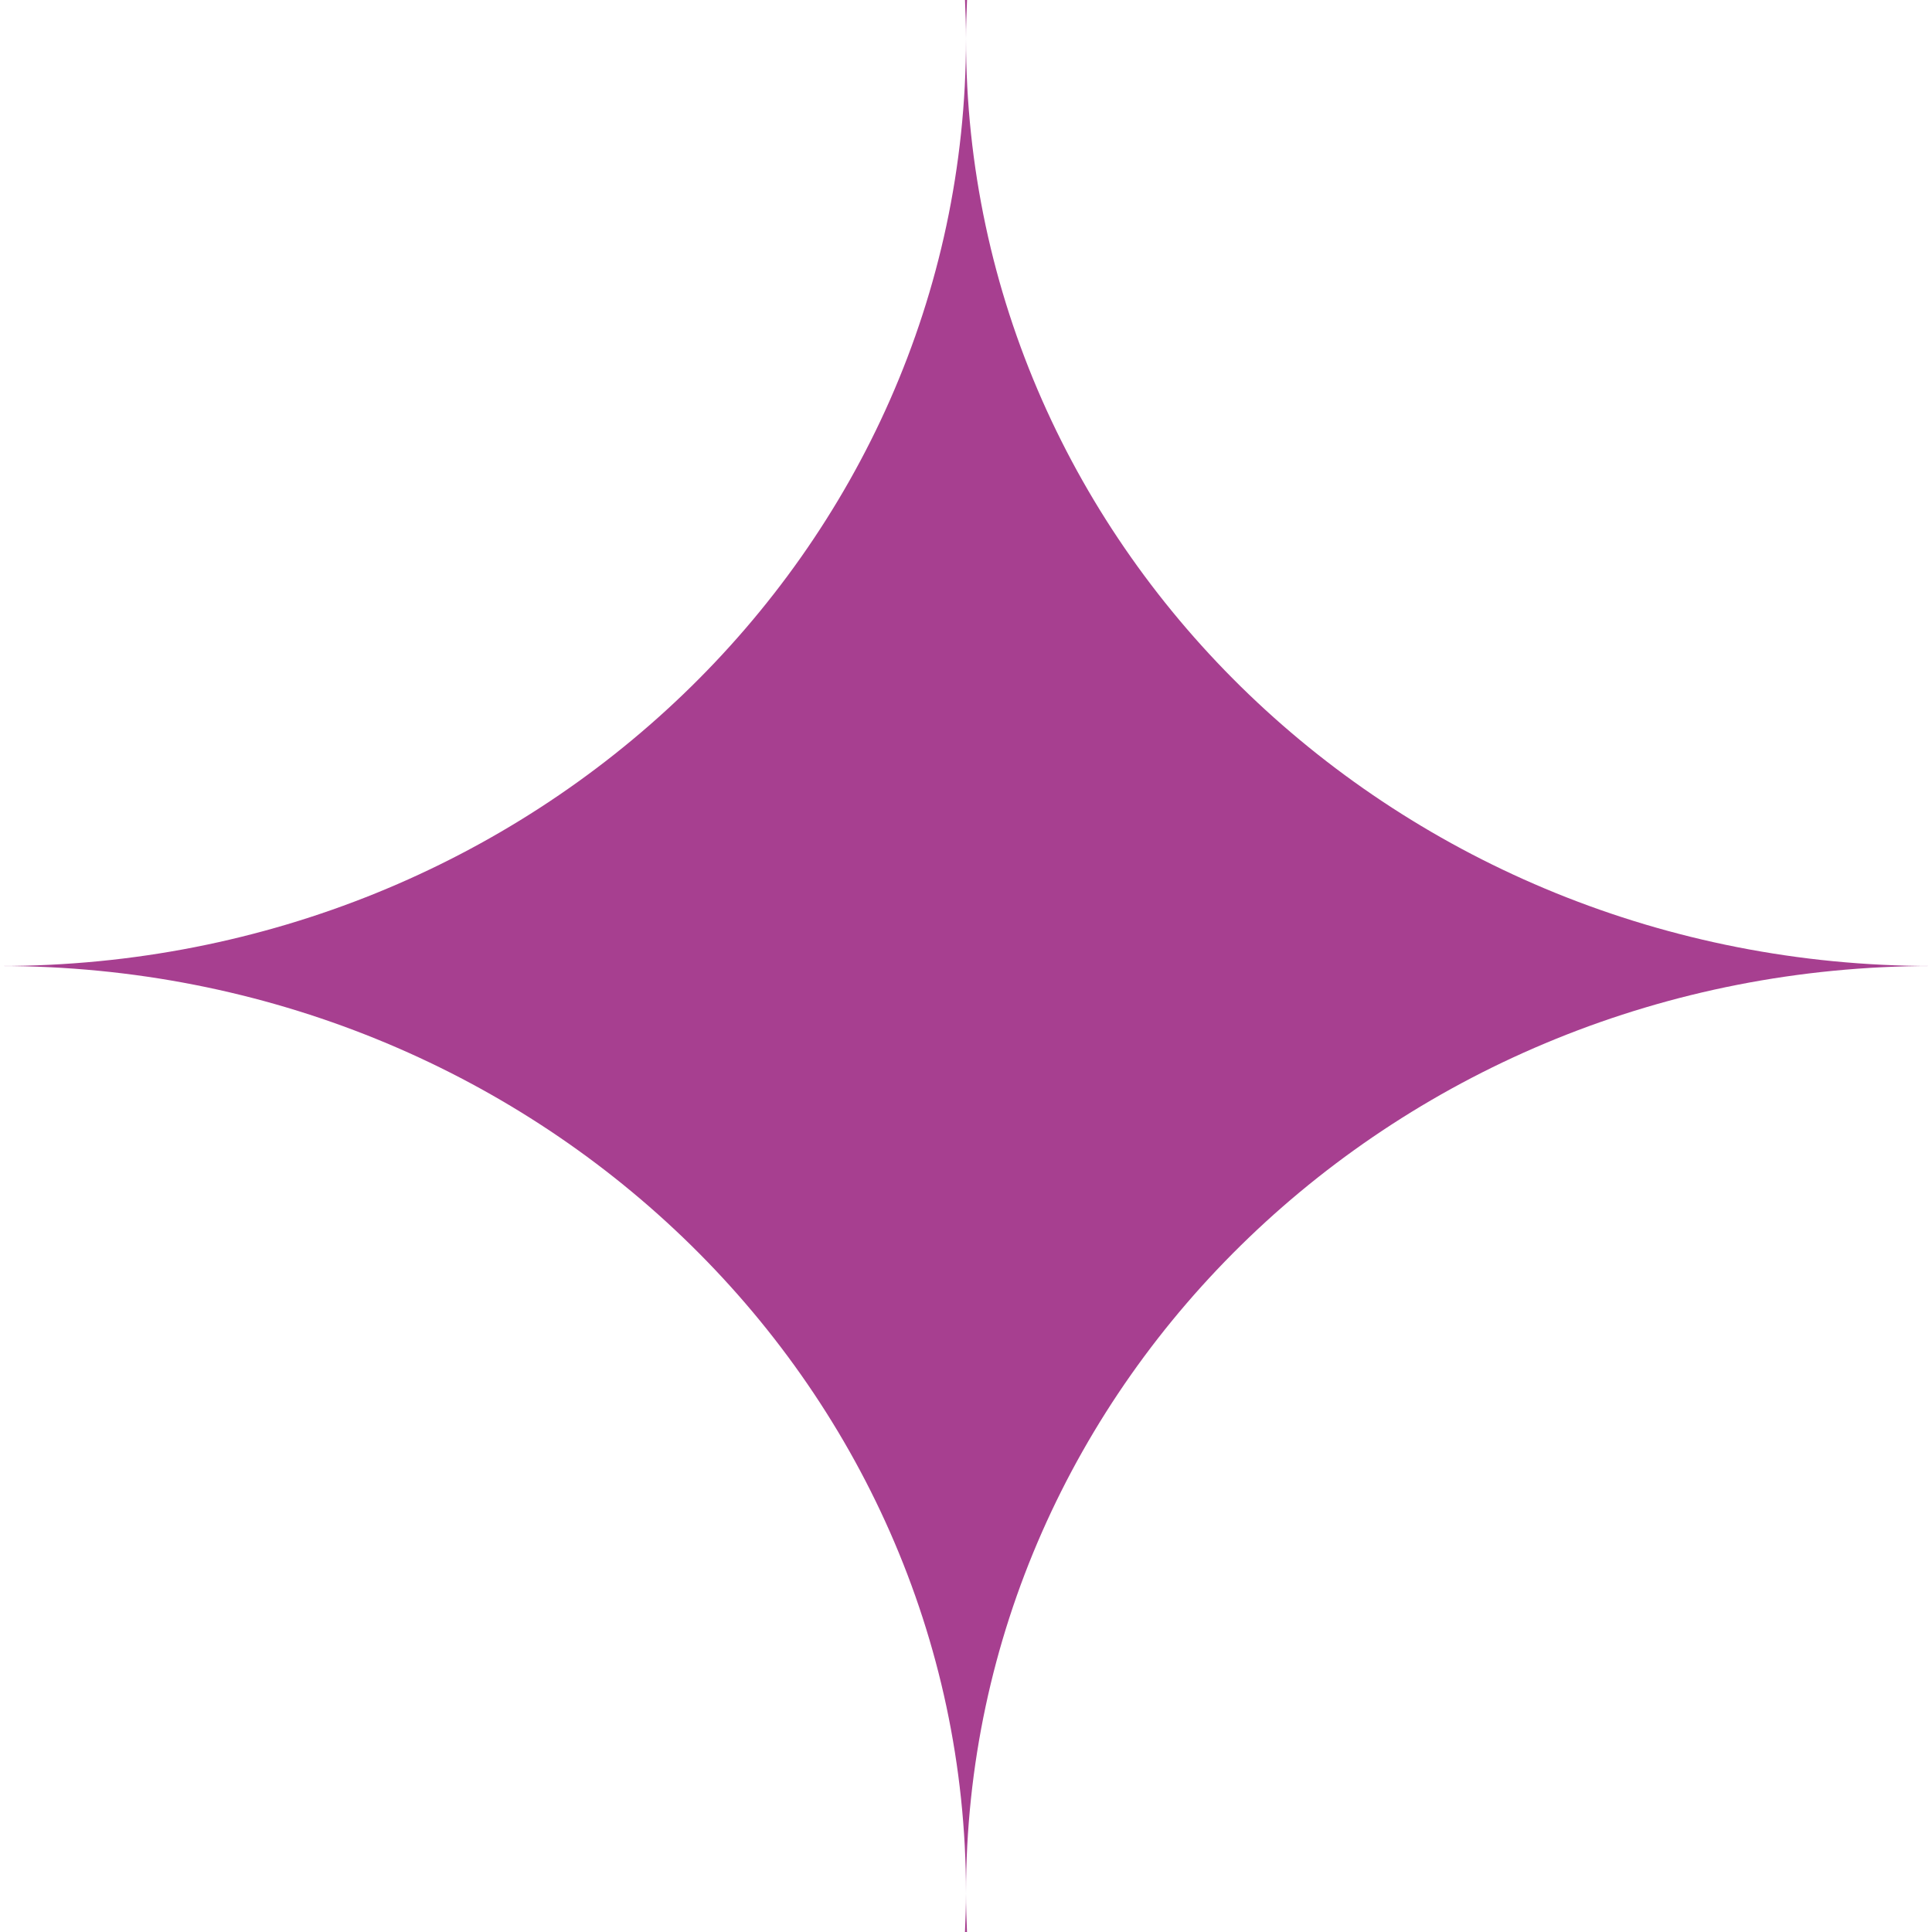 <svg id="icon" data-name="Group 73" xmlns="http://www.w3.org/2000/svg" xmlns:xlink="http://www.w3.org/1999/xlink" width="54" height="54" viewBox="0 0 54 54">
  <defs>
    <clipPath id="clip-path">
      <rect id="Rectangle_269" data-name="Rectangle 269" width="54" height="54" fill="none"/>
    </clipPath>
  </defs>
  <g id="Group_72" data-name="Group 72" clip-path="url(#clip-path)">
    <path id="Path_428" data-name="Path 428" d="M27.028,54c-.015-.359-.028-.719-.028-1.082,0,.363-.014.723-.029,1.082Z" fill="#a73f90"/>
    <path id="Path_429" data-name="Path 429" d="M26.972,0c.015.359.028.719.028,1.082,0-.363.014-.723.029-1.082Z" fill="#a73f90"/>
    <path id="Path_430" data-name="Path 430" d="M27,1.082C27,15.4,14.912,27,0,27c14.912,0,27,11.6,27,25.918C27,38.6,39.088,27,54,27,39.088,27,27,15.4,27,1.082" fill="#a73f90"/>
  </g>
</svg>

